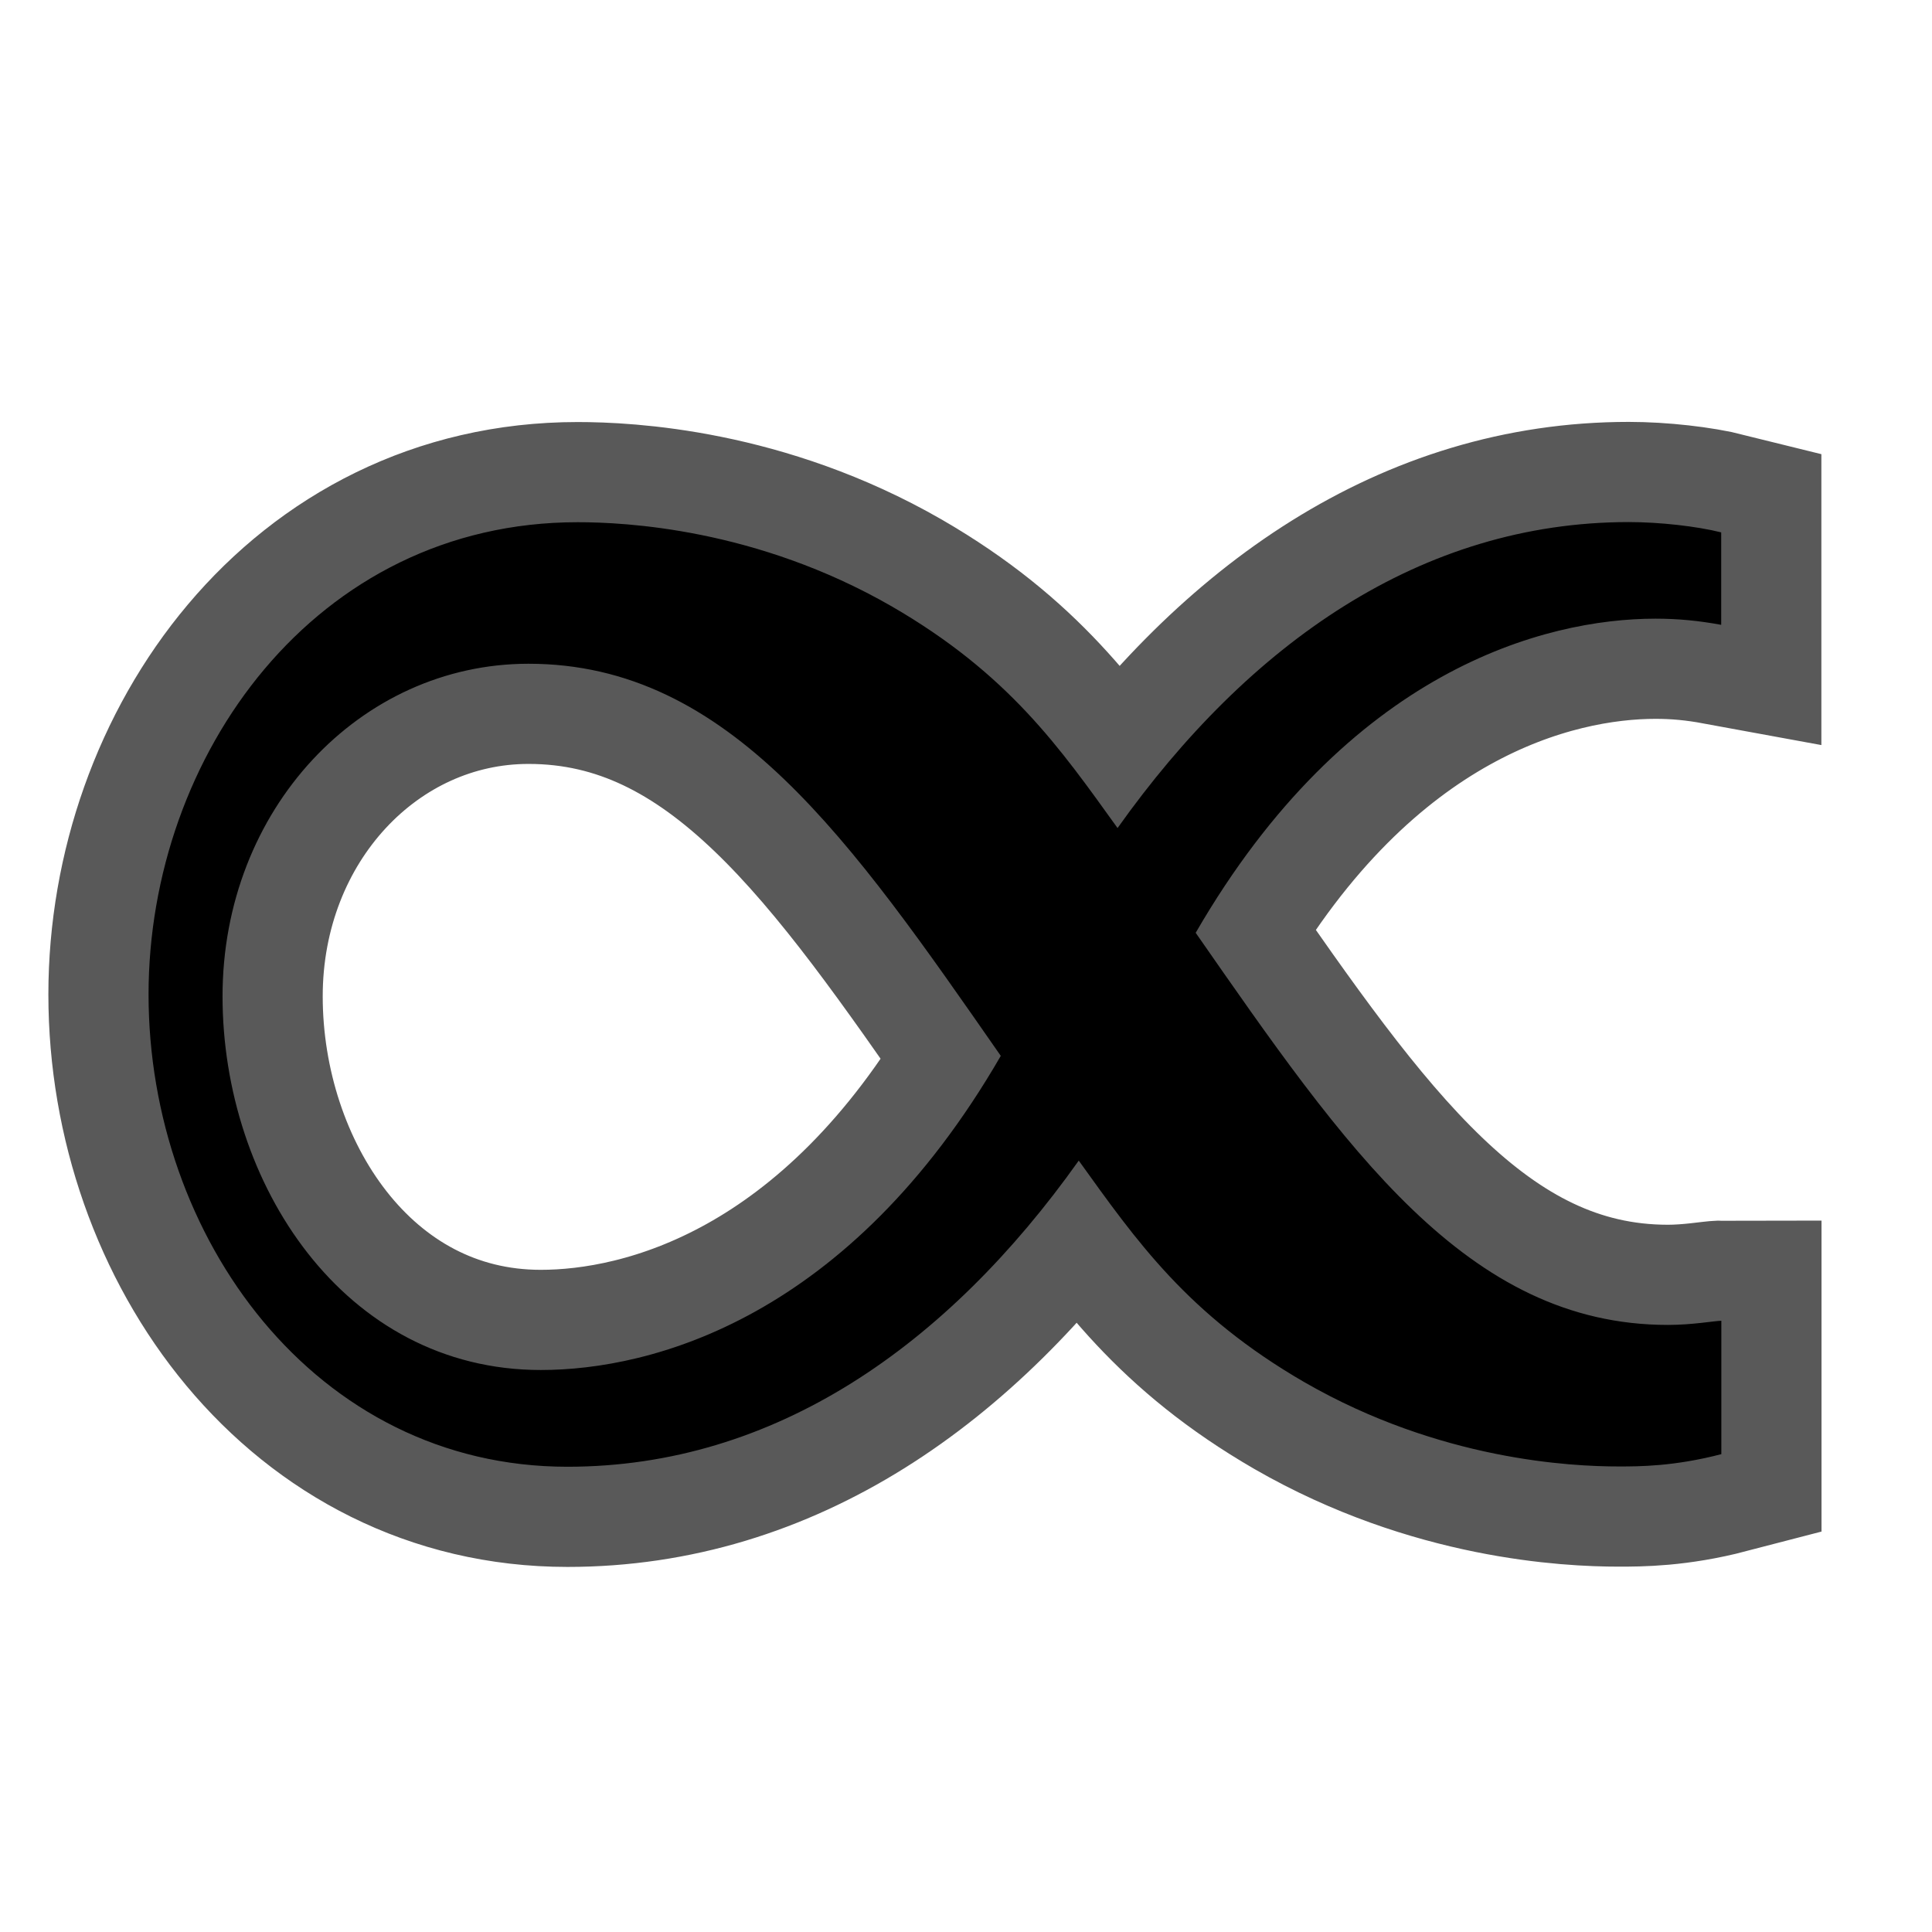 <?xml version="1.0" encoding="UTF-8" standalone="no"?>
<!-- This file was generated by dvisvgm 1.9.2 -->

<svg
   height="20"
   version="1.1"
   viewBox="37 63.375 13.5 13.5"
   width="20"
   id="svg10654"
   xmlns="http://www.w3.org/2000/svg"
   xmlns:svg="http://www.w3.org/2000/svg"
   xmlns:rdf="http://www.w3.org/1999/02/22-rdf-syntax-ns#"
   xmlns:cc="http://creativecommons.org/ns#"
   xmlns:dc="http://purl.org/dc/elements/1.1/">
  <defs
     id="defs10649" />
  <g
     id="page1"
     transform="translate(-2.879,0.781)">
    <path
       d="m 47.417,70.704 c 0.402,0.559 0.76,1.076 1.578,1.549 0.947,0.545 1.865,0.588 2.195,0.588 0.143,0 0.387,0 0.717,-0.086 v -0.932 c -0.043,0 -0.201,0.029 -0.373,0.029 -1.406,0 -2.252,-1.234 -3.3,-2.74 1.062,-1.836 2.439,-2.195 3.213,-2.195 0.158,0 0.301,0.014 0.459,0.043 v -0.646 c -0.172,-0.043 -0.43,-0.072 -0.646,-0.072 -1.449,0 -2.654,0.846 -3.572,2.138 -0.402,-0.559 -0.76,-1.076 -1.578,-1.549 -0.947,-0.545 -1.865,-0.588 -2.195,-0.588 -1.836,0 -2.998,1.635 -2.998,3.3 0,1.693 1.162,3.3 2.927,3.3 1.449,0 2.654,-0.846 3.572,-2.138 z m -0.545,-0.732 c -1.062,1.836 -2.439,2.195 -3.214,2.195 -1.377,0 -2.224,-1.306 -2.224,-2.611 0,-1.306 0.961,-2.324 2.138,-2.324 1.406,0 2.252,1.234 3.3,2.74 z"
       style="opacity:1;fill:#000000;fill-opacity:1;stroke:#000000;stroke-miterlimit:4;stroke-dasharray:none;stroke-opacity:0.65;stroke-width:1.4"
       id="path10651" />
  </g>
</svg>
